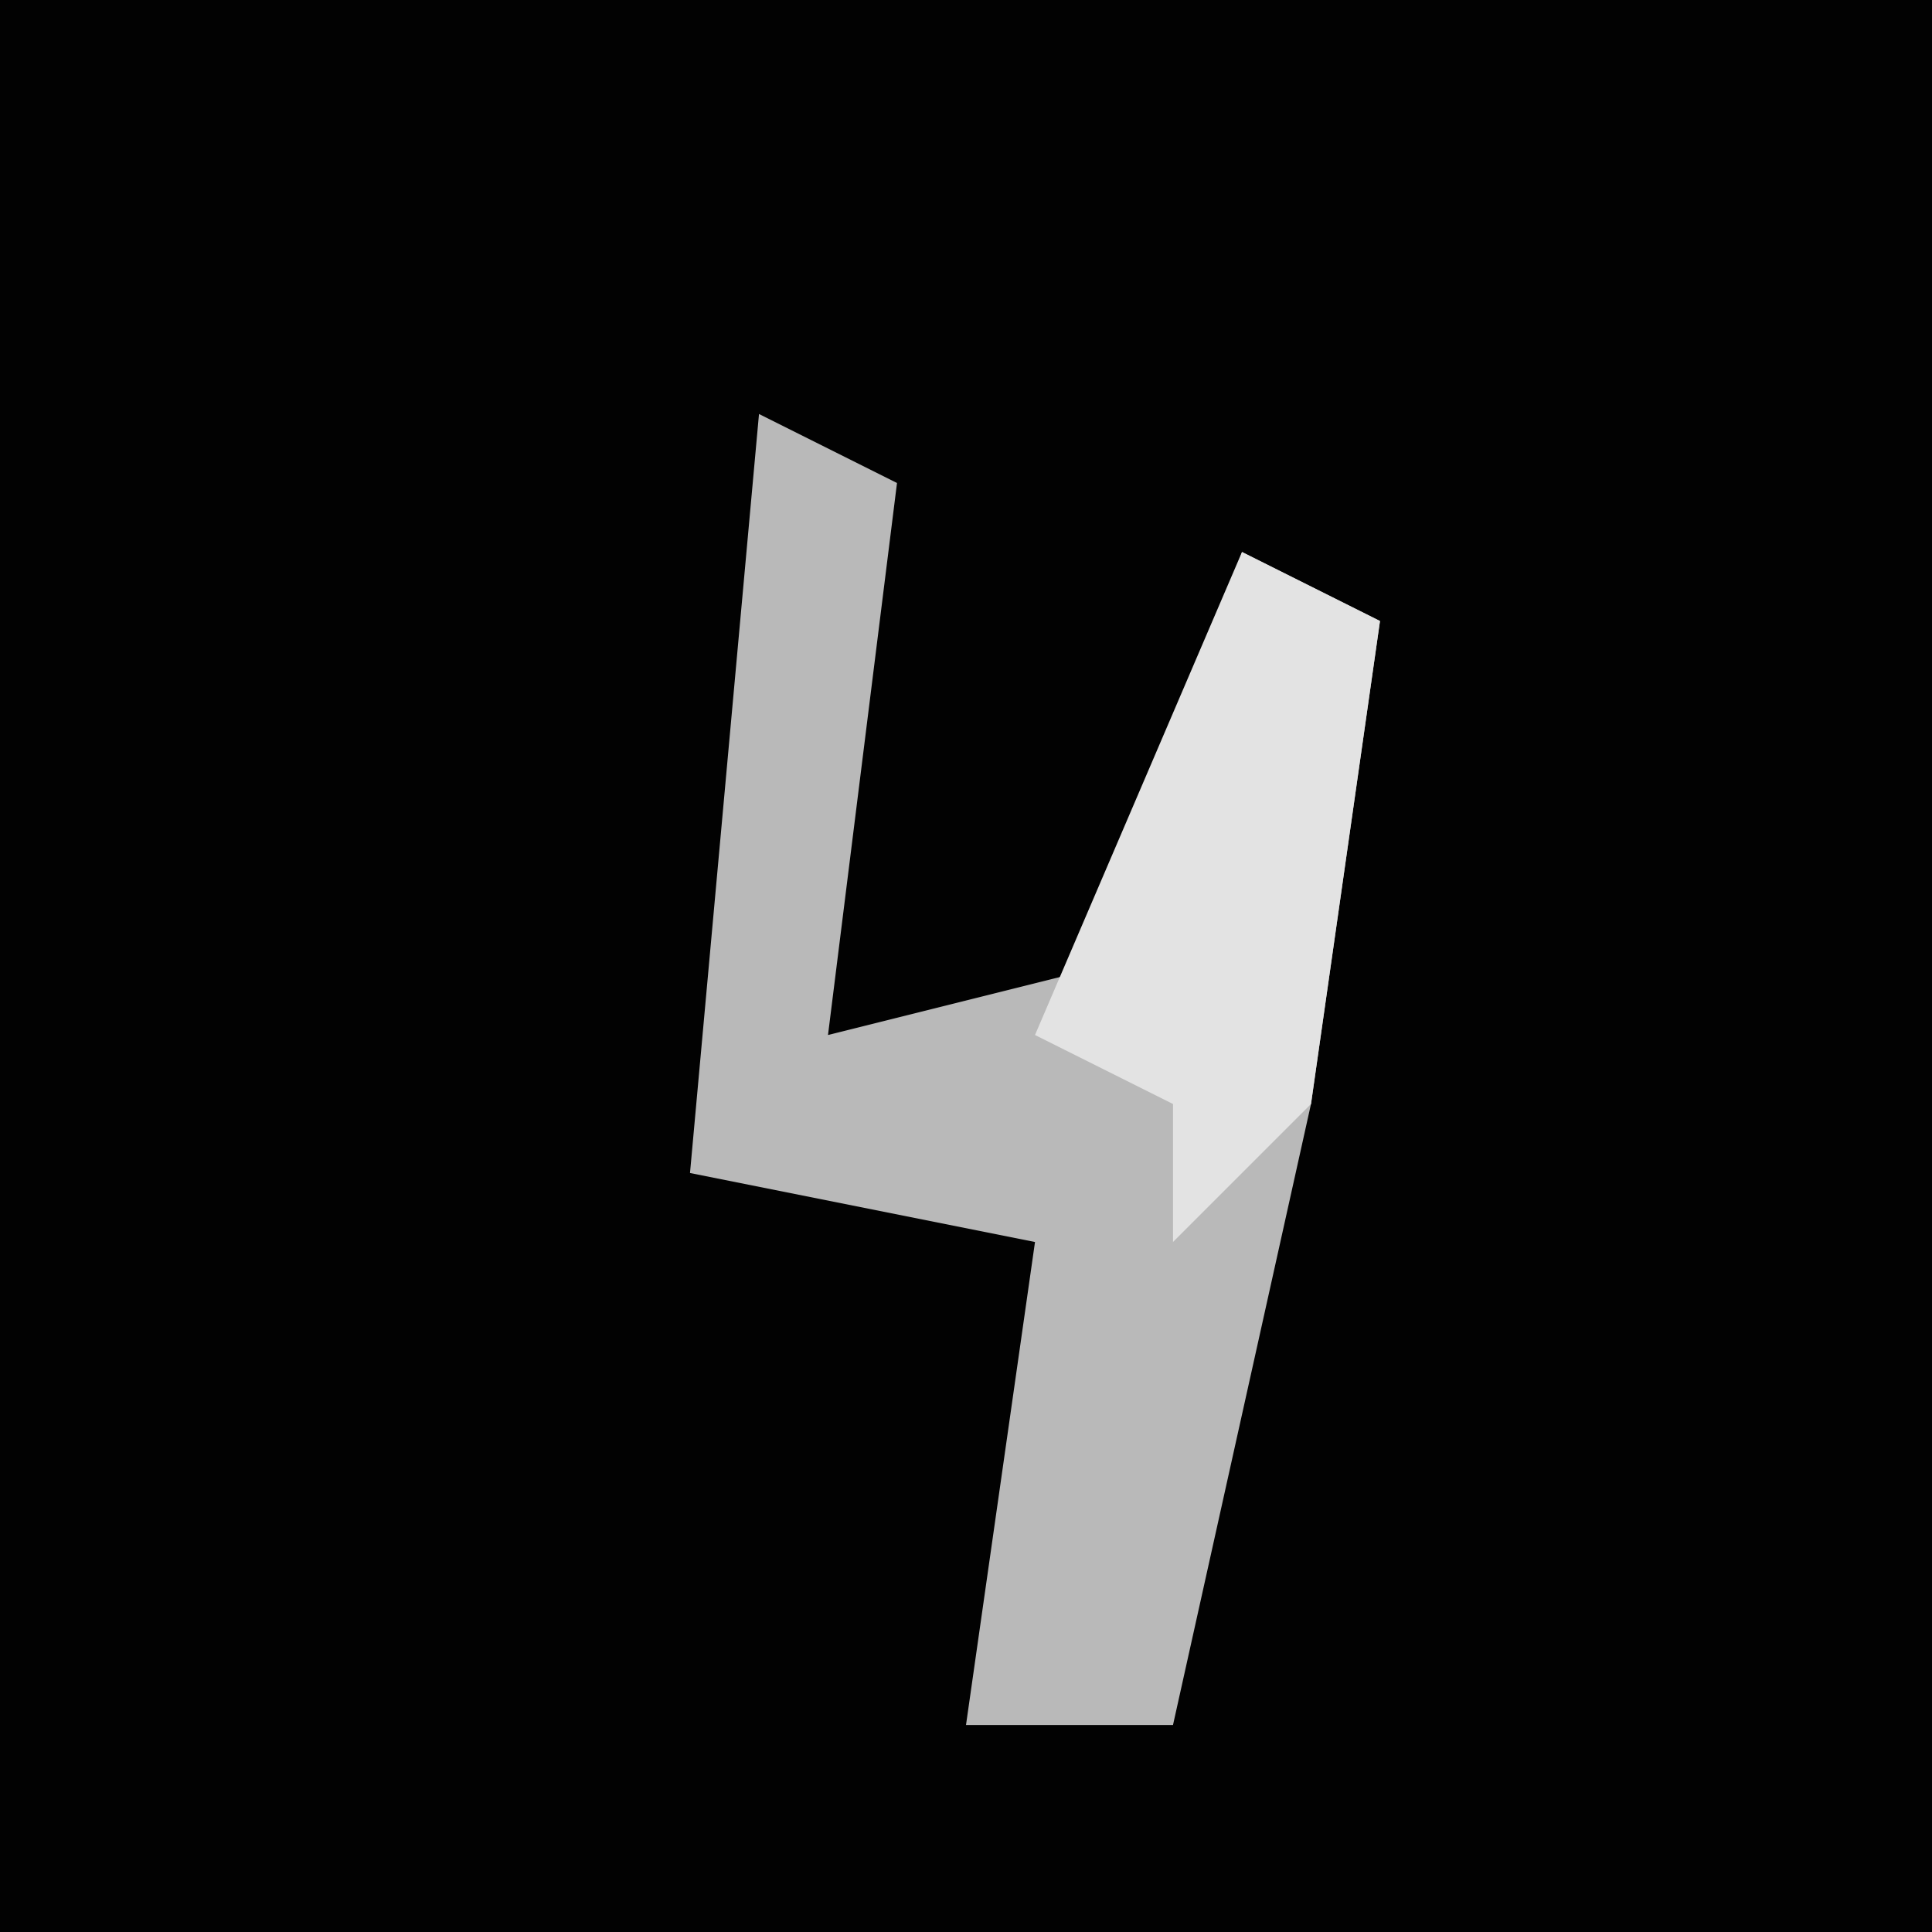 <?xml version="1.0" encoding="UTF-8"?>
<svg version="1.1" xmlns="http://www.w3.org/2000/svg" width="28" height="28">
<path d="M0,0 L28,0 L28,28 L0,28 Z " fill="#020202" transform="translate(0,0)"/>
<path d="M0,0 L2,1 L1,9 L5,8 L7,2 L9,3 L8,10 L6,19 L3,19 L4,12 L-1,11 Z " fill="#B9B9B9" transform="translate(11,6)"/>
<path d="M0,0 L2,1 L1,8 L-1,10 L-1,8 L-3,7 Z " fill="#E3E3E3" transform="translate(18,8)"/>
</svg>
